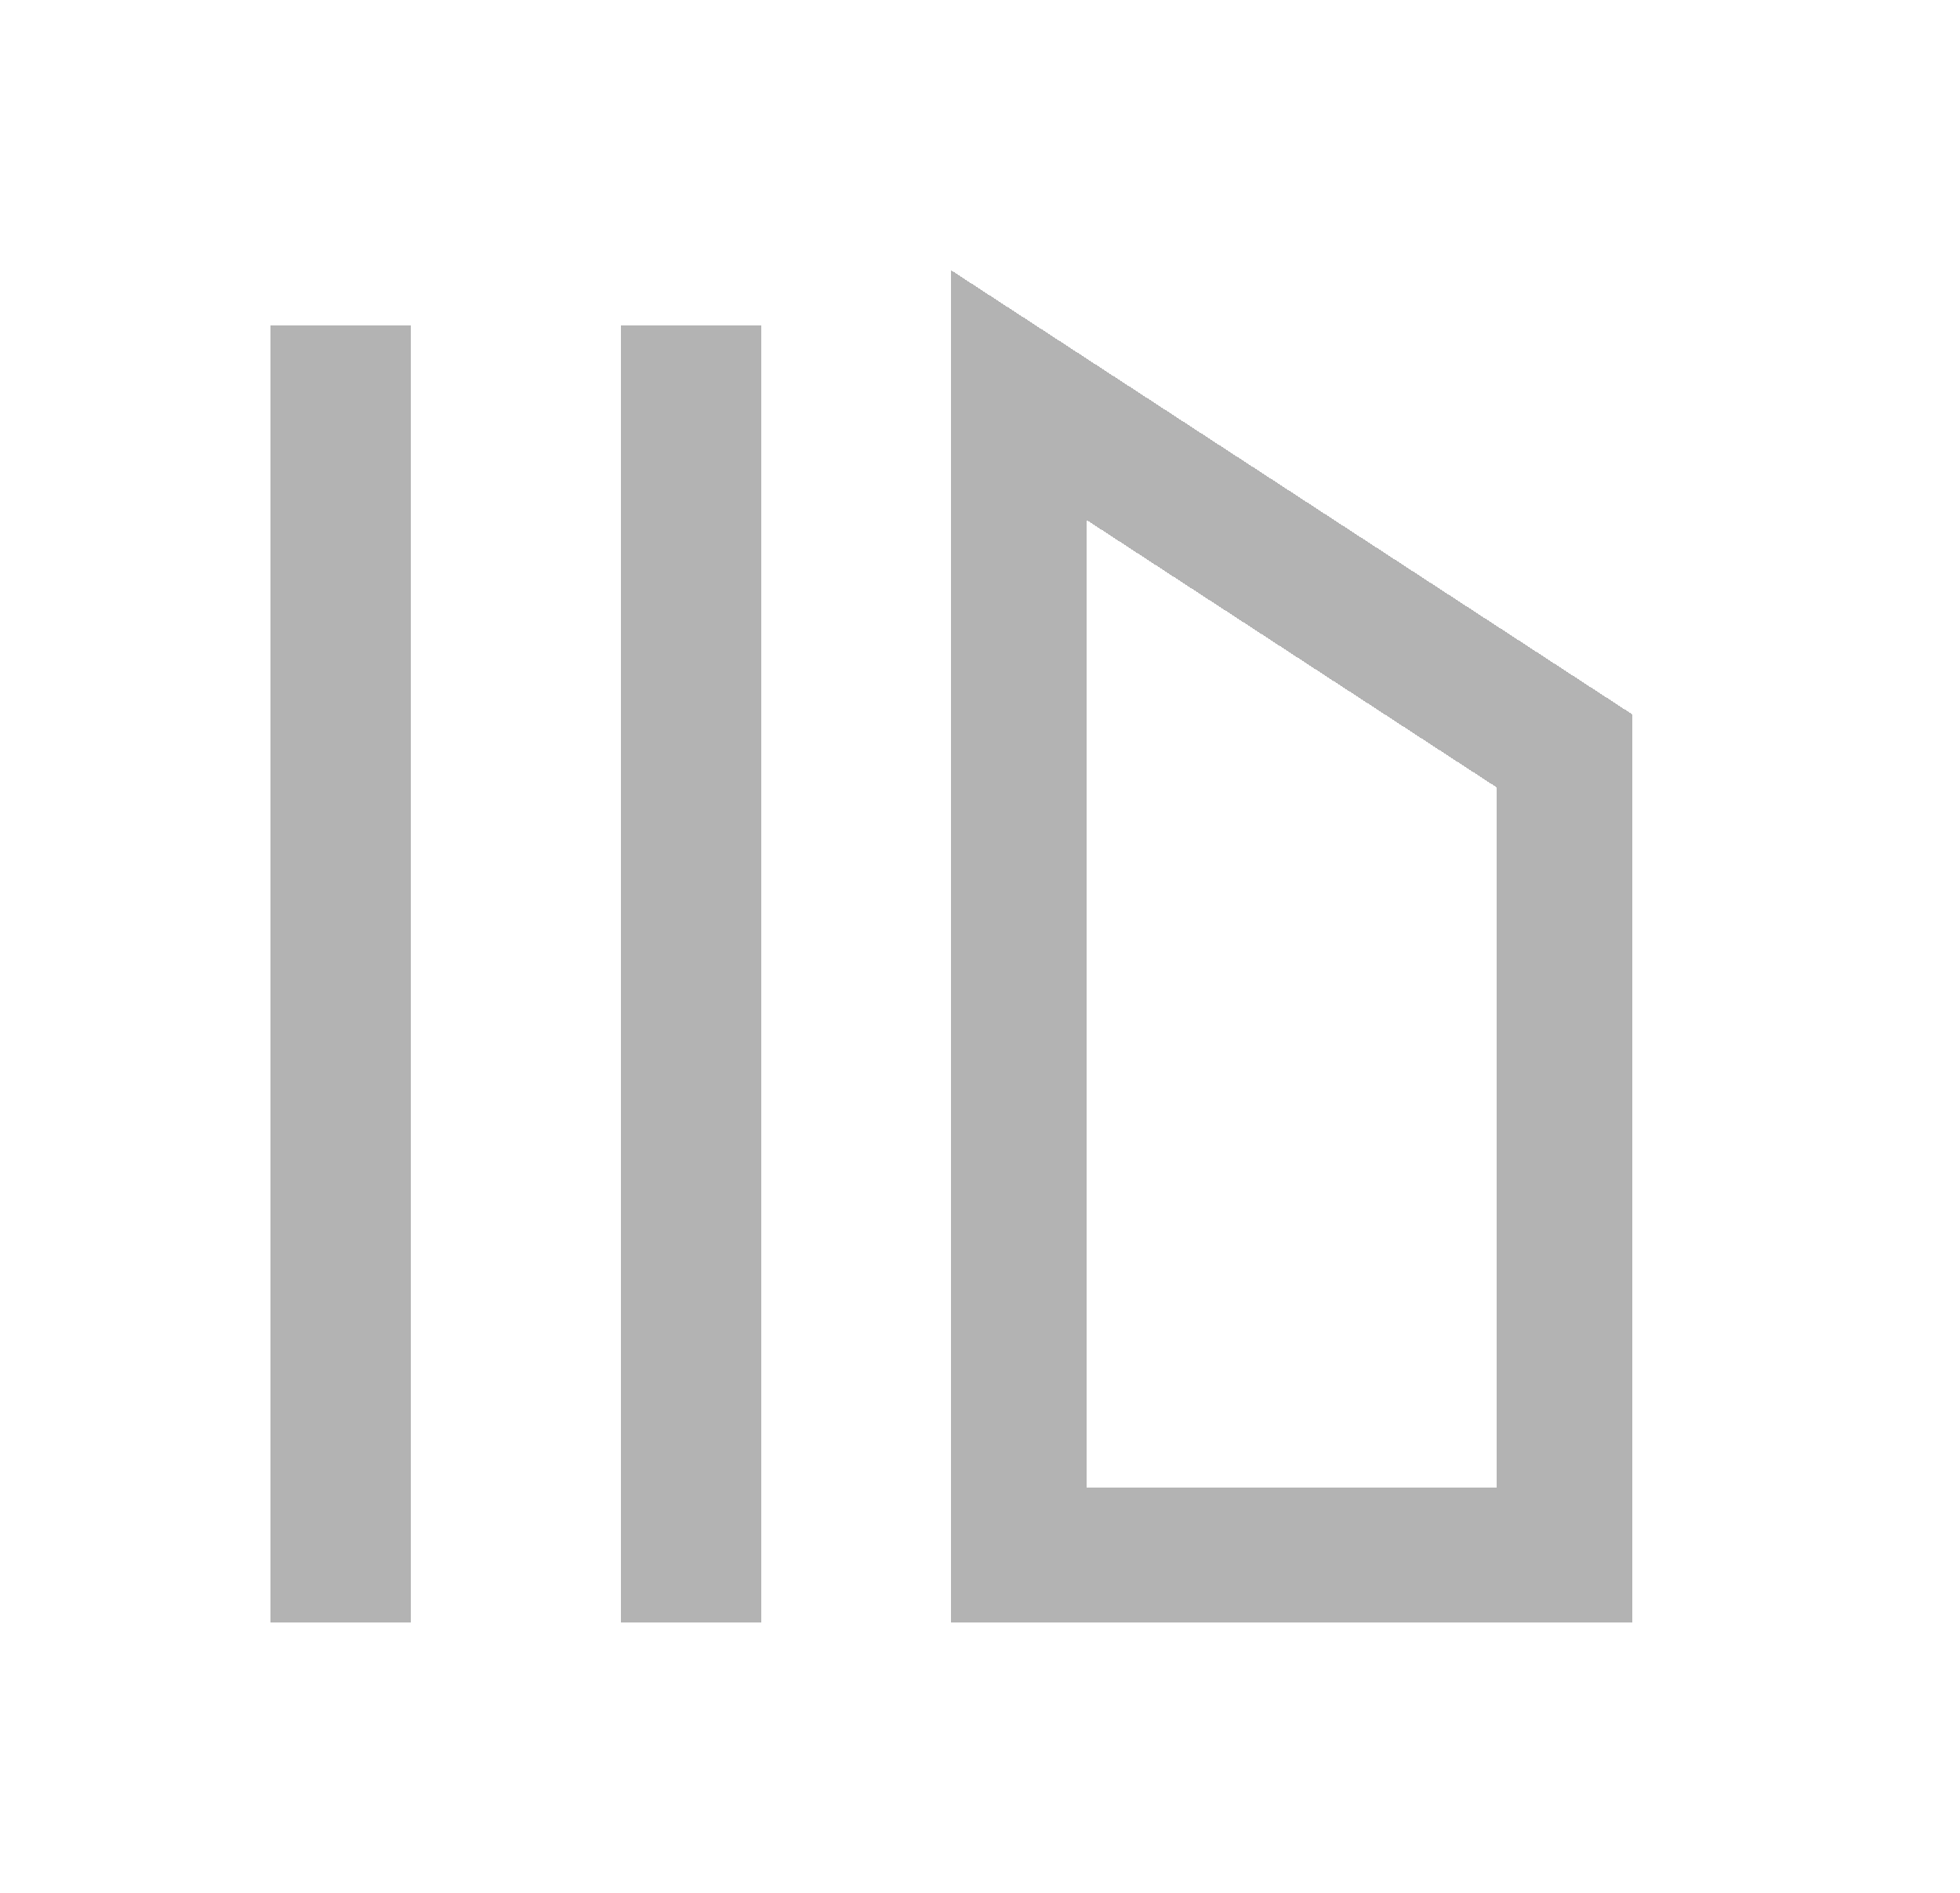 <svg width="29" height="28" viewBox="0 0 29 28" fill="none" xmlns="http://www.w3.org/2000/svg">
<g filter="url(#filter0_d_210_1660)">
<path d="M23.15 7.109V19L15.075 19L15.075 1.845L23.15 7.109ZM5 19V1.81L5.075 1.81V19L5 19ZM10.189 19V1.81L10.264 1.81L10.264 19L10.189 19Z" stroke="#B3B3B3" stroke-width="2" shape-rendering="crispEdges"/>
</g>
<defs>
<filter id="filter0_d_210_1660" x="0" y="0.81" width="28.149" height="27.19" filterUnits="userSpaceOnUse" color-interpolation-filters="sRGB">
<feFlood flood-opacity="0" result="BackgroundImageFix"/>
<feColorMatrix in="SourceAlpha" type="matrix" values="0 0 0 0 0 0 0 0 0 0 0 0 0 0 0 0 0 0 127 0" result="hardAlpha"/>
<feOffset dy="4"/>
<feGaussianBlur stdDeviation="2"/>
<feComposite in2="hardAlpha" operator="out"/>
<feColorMatrix type="matrix" values="0 0 0 0 0 0 0 0 0 0 0 0 0 0 0 0 0 0 0.25 0"/>
<feBlend mode="normal" in2="BackgroundImageFix" result="effect1_dropShadow_210_1660"/>
<feBlend mode="normal" in="SourceGraphic" in2="effect1_dropShadow_210_1660" result="shape"/>
</filter>
</defs>
</svg>
